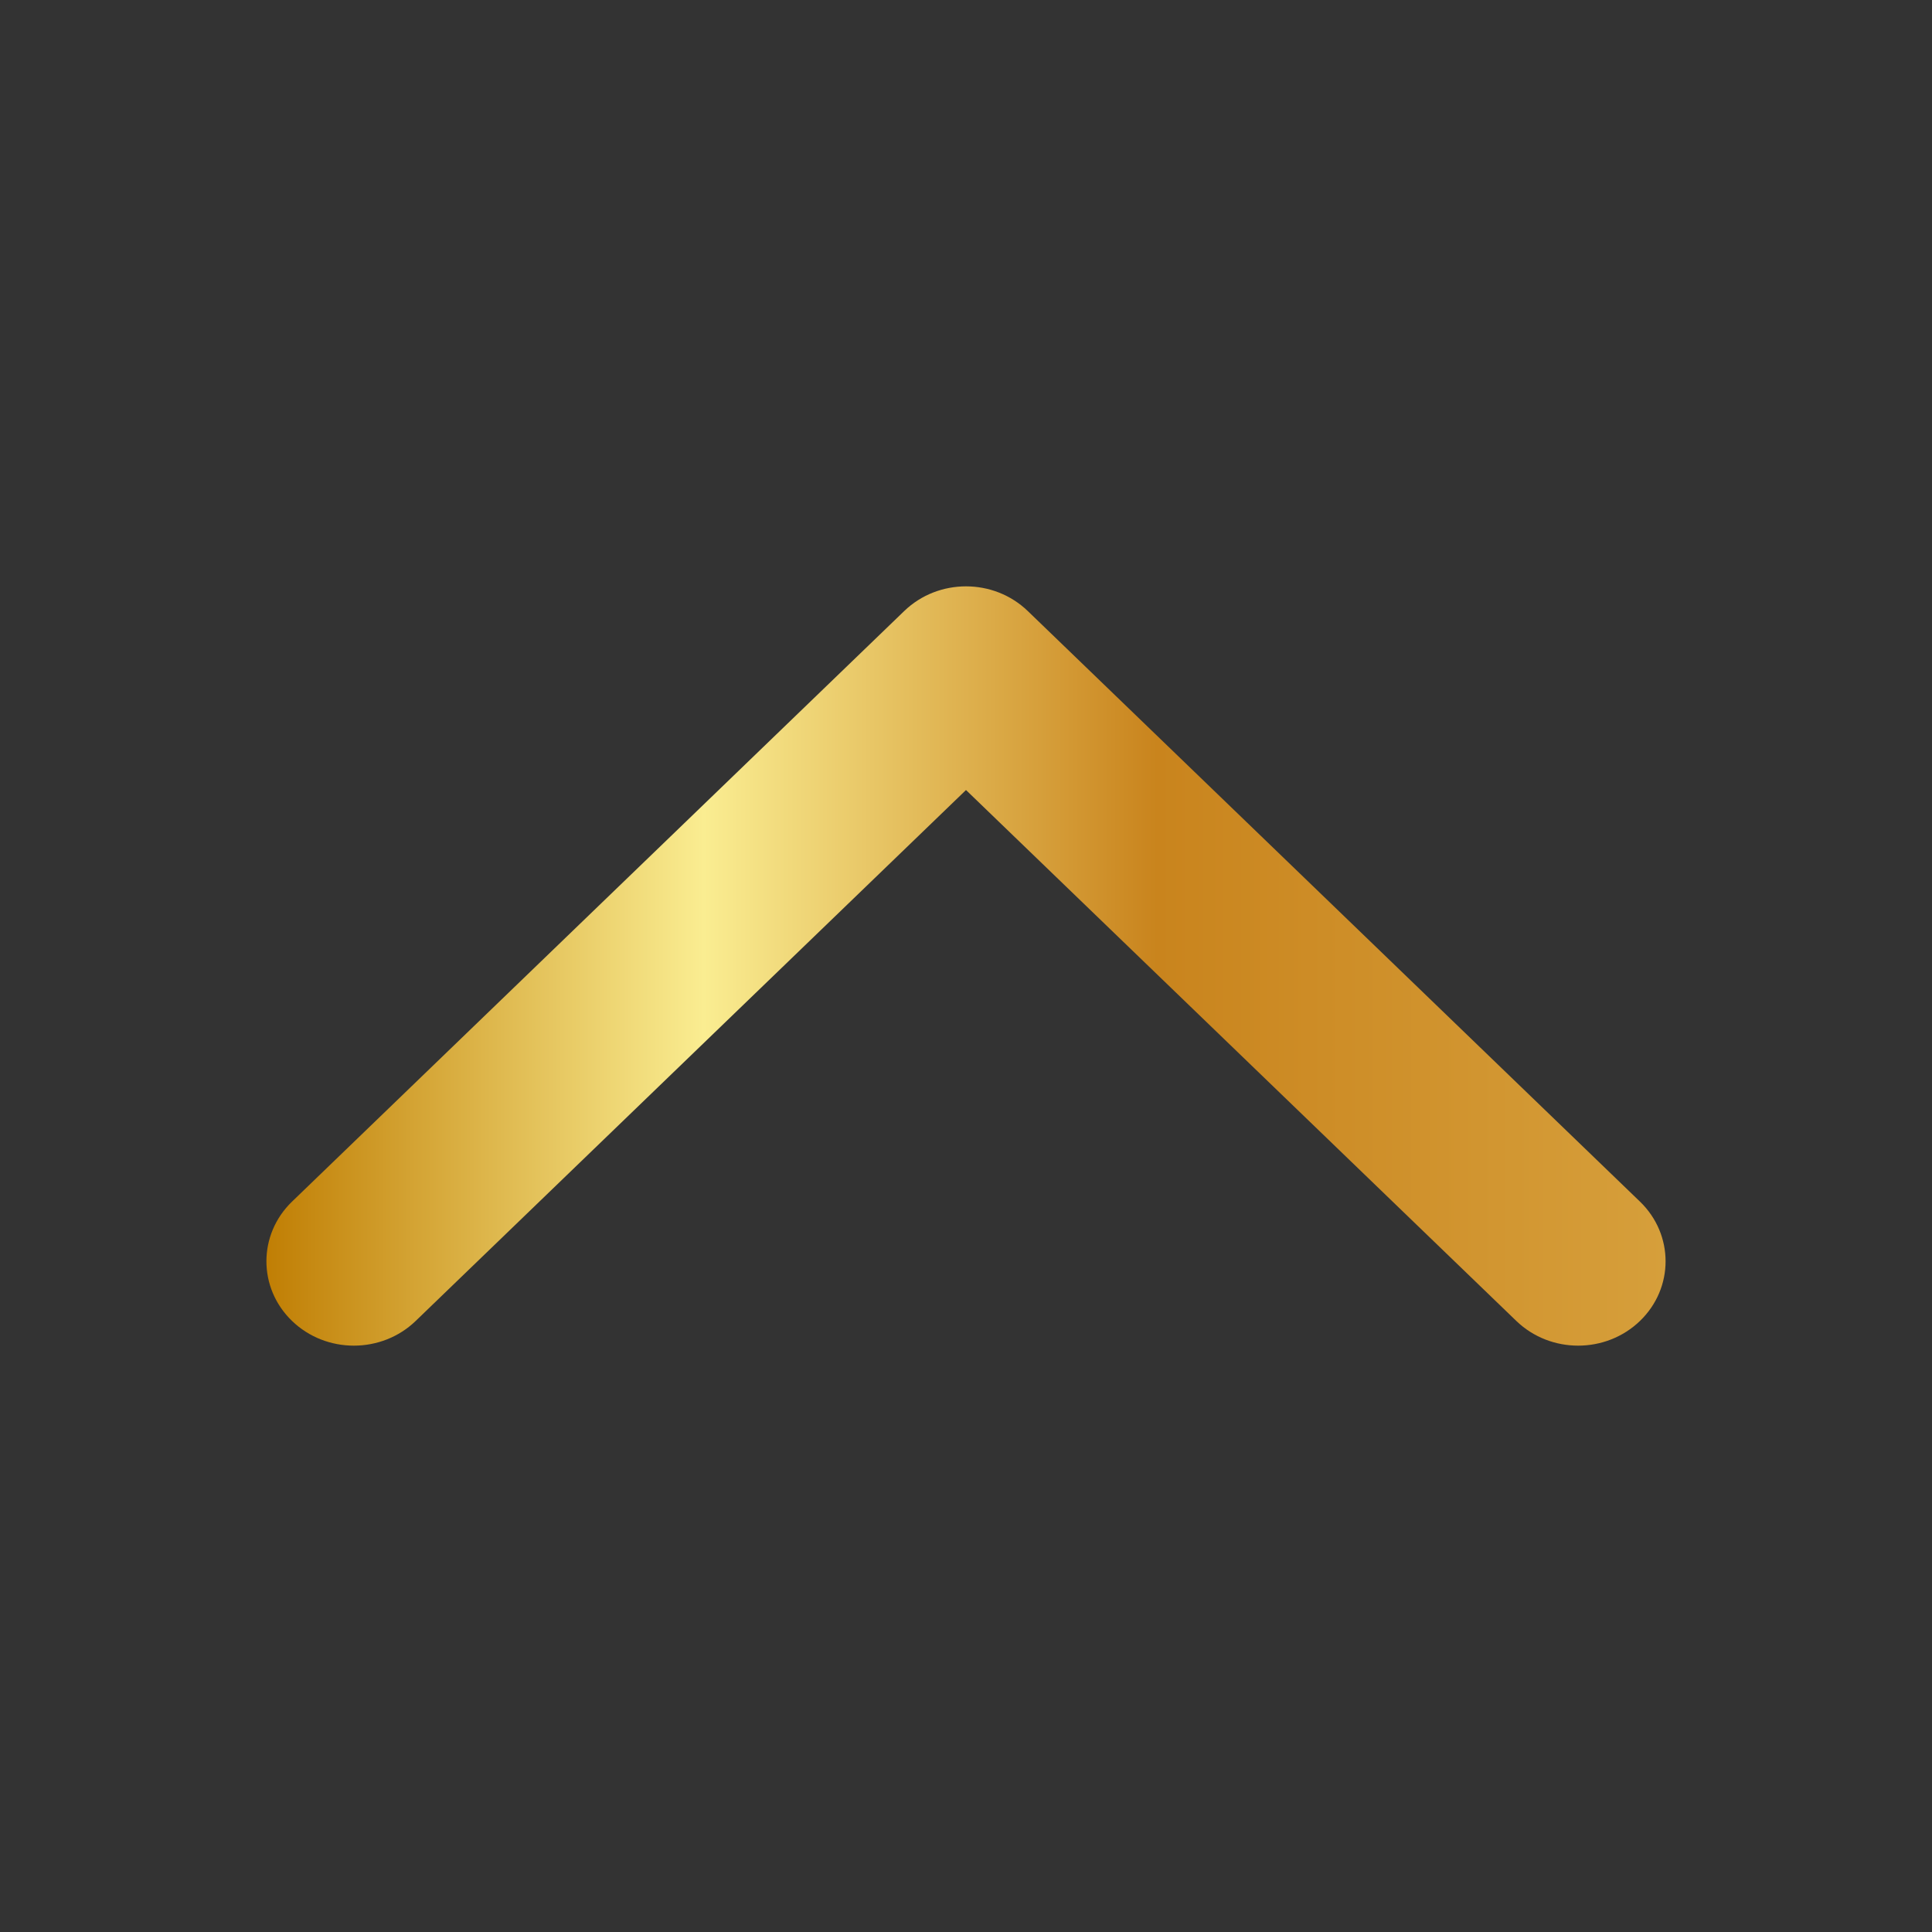 <svg width="48" height="48" viewBox="0 0 48 48" fill="none" xmlns="http://www.w3.org/2000/svg">
<rect x="0" y="0" width="48" height="48" fill="#333333" stroke="none"/>
<path fill-rule="evenodd" clip-rule="evenodd" d="M7.255 32.818C6.407 32 6.407 30.673 7.255 29.854L22.464 15.182C23.312 14.363 24.688 14.363 25.536 15.182L40.745 29.854C41.593 30.673 41.593 32 40.745 32.818C39.896 33.637 38.521 33.637 37.672 32.818L24 19.628L10.328 32.818C9.479 33.637 8.103 33.637 7.255 32.818Z" fill="url(#paint0_linear_60_873)"/>
<defs>
<linearGradient id="paint0_linear_60_873" x1="6.619" y1="24" x2="41.381" y2="24" gradientUnits="userSpaceOnUse">
<stop stop-color="#C07E04"/>
<stop offset="0.313" stop-color="#FAED91"/>
<stop offset="0.636" stop-color="#C9841D"/>
<stop offset="1" stop-color="#D69F3B"/>
</linearGradient>
</defs>
</svg>
